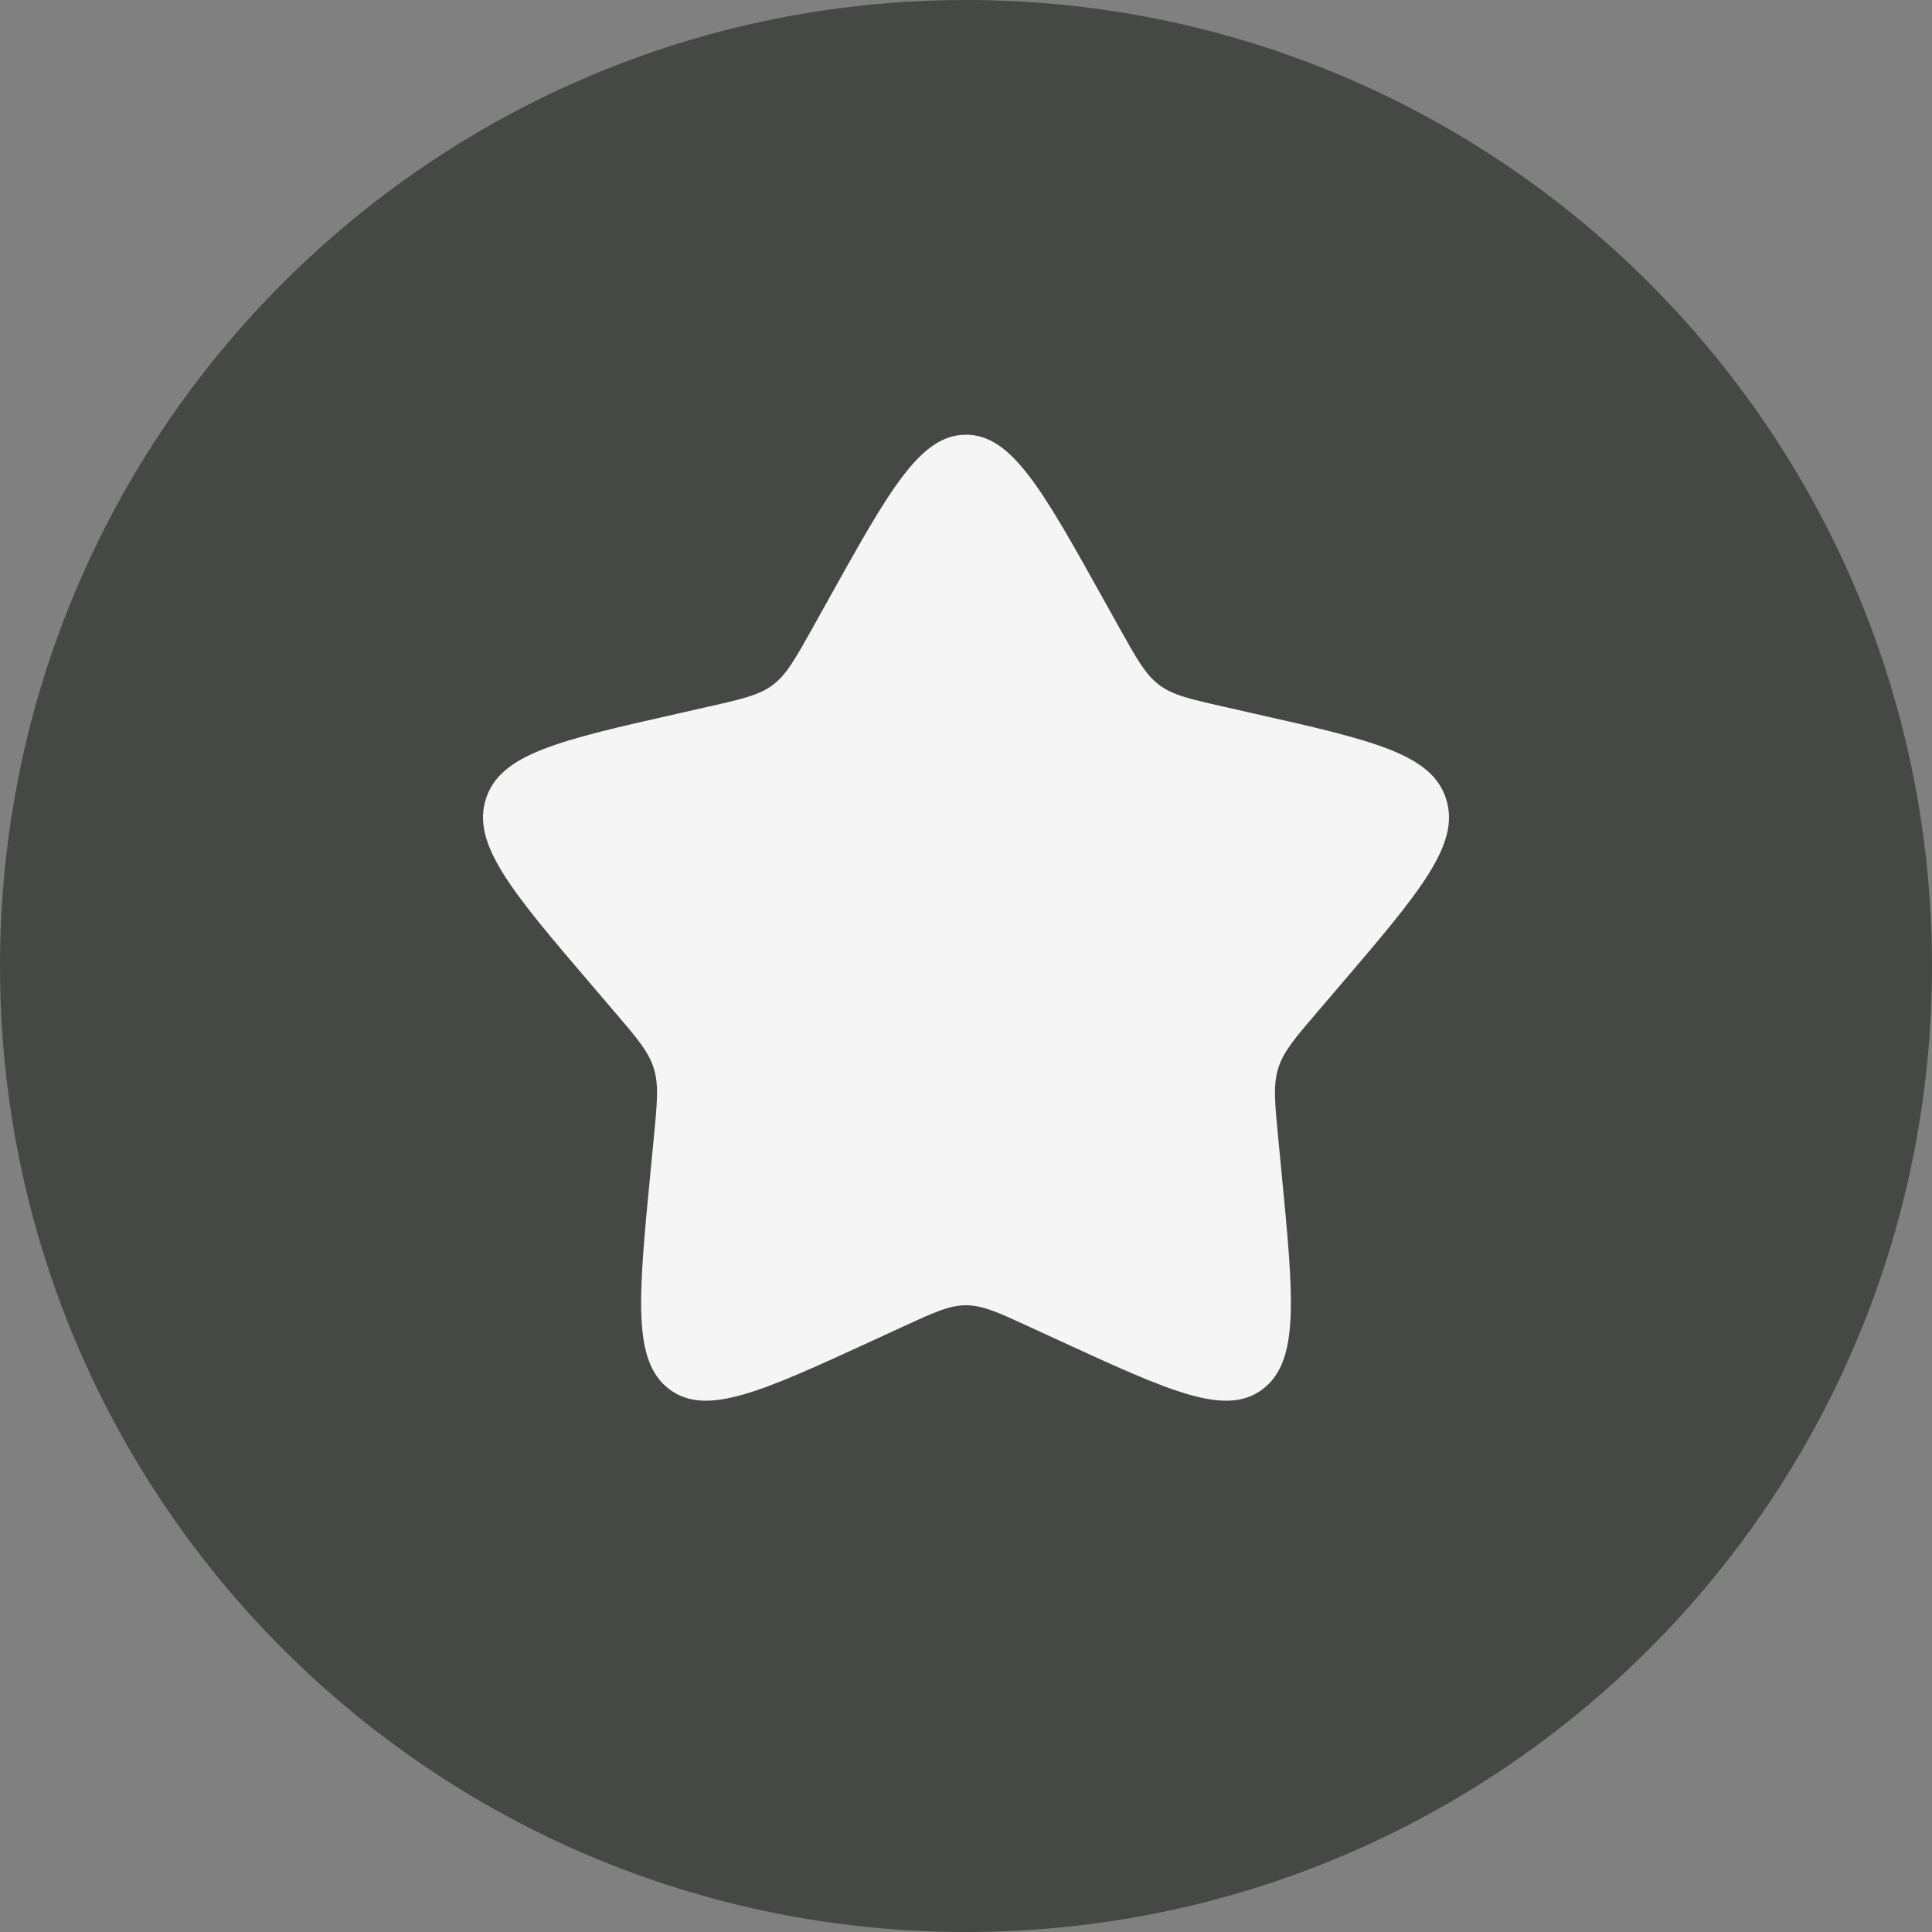 <svg width="25" height="25" viewBox="0 0 25 25" fill="none" xmlns="http://www.w3.org/2000/svg">
<rect x="0" y="0" width="25" height="25" fill="#808080" stroke="none"/>
<path d="M25 12.5C25 19.404 19.404 25 12.5 25C5.596 25 0 19.404 0 12.5C0 5.596 5.596 0 12.5 0C19.404 0 25 5.596 25 12.5Z" fill="#444A43"/>
<path d="M10.516 8.123L10.721 7.755C11.512 6.335 11.908 5.625 12.5 5.625C13.092 5.625 13.488 6.335 14.279 7.755L14.484 8.123C14.709 8.526 14.822 8.728 14.997 8.861C15.172 8.994 15.391 9.044 15.828 9.143L16.225 9.233C17.763 9.58 18.531 9.754 18.714 10.342C18.897 10.93 18.373 11.543 17.325 12.769L17.054 13.086C16.756 13.434 16.607 13.608 16.54 13.824C16.473 14.039 16.496 14.271 16.541 14.736L16.582 15.159C16.74 16.794 16.819 17.612 16.34 17.975C15.862 18.339 15.142 18.007 13.703 17.345L13.33 17.173C12.921 16.985 12.717 16.89 12.5 16.89C12.283 16.89 12.079 16.985 11.67 17.173L11.297 17.345C9.858 18.007 9.138 18.339 8.659 17.975C8.181 17.612 8.26 16.794 8.418 15.159L8.459 14.736C8.504 14.271 8.527 14.039 8.46 13.824C8.393 13.608 8.244 13.434 7.946 13.086L7.675 12.769C6.627 11.543 6.103 10.93 6.286 10.342C6.469 9.754 7.237 9.58 8.775 9.233L9.172 9.143C9.609 9.044 9.828 8.994 10.003 8.861C10.178 8.728 10.291 8.526 10.516 8.123Z" fill="#F5F5F5"/>
</svg>
